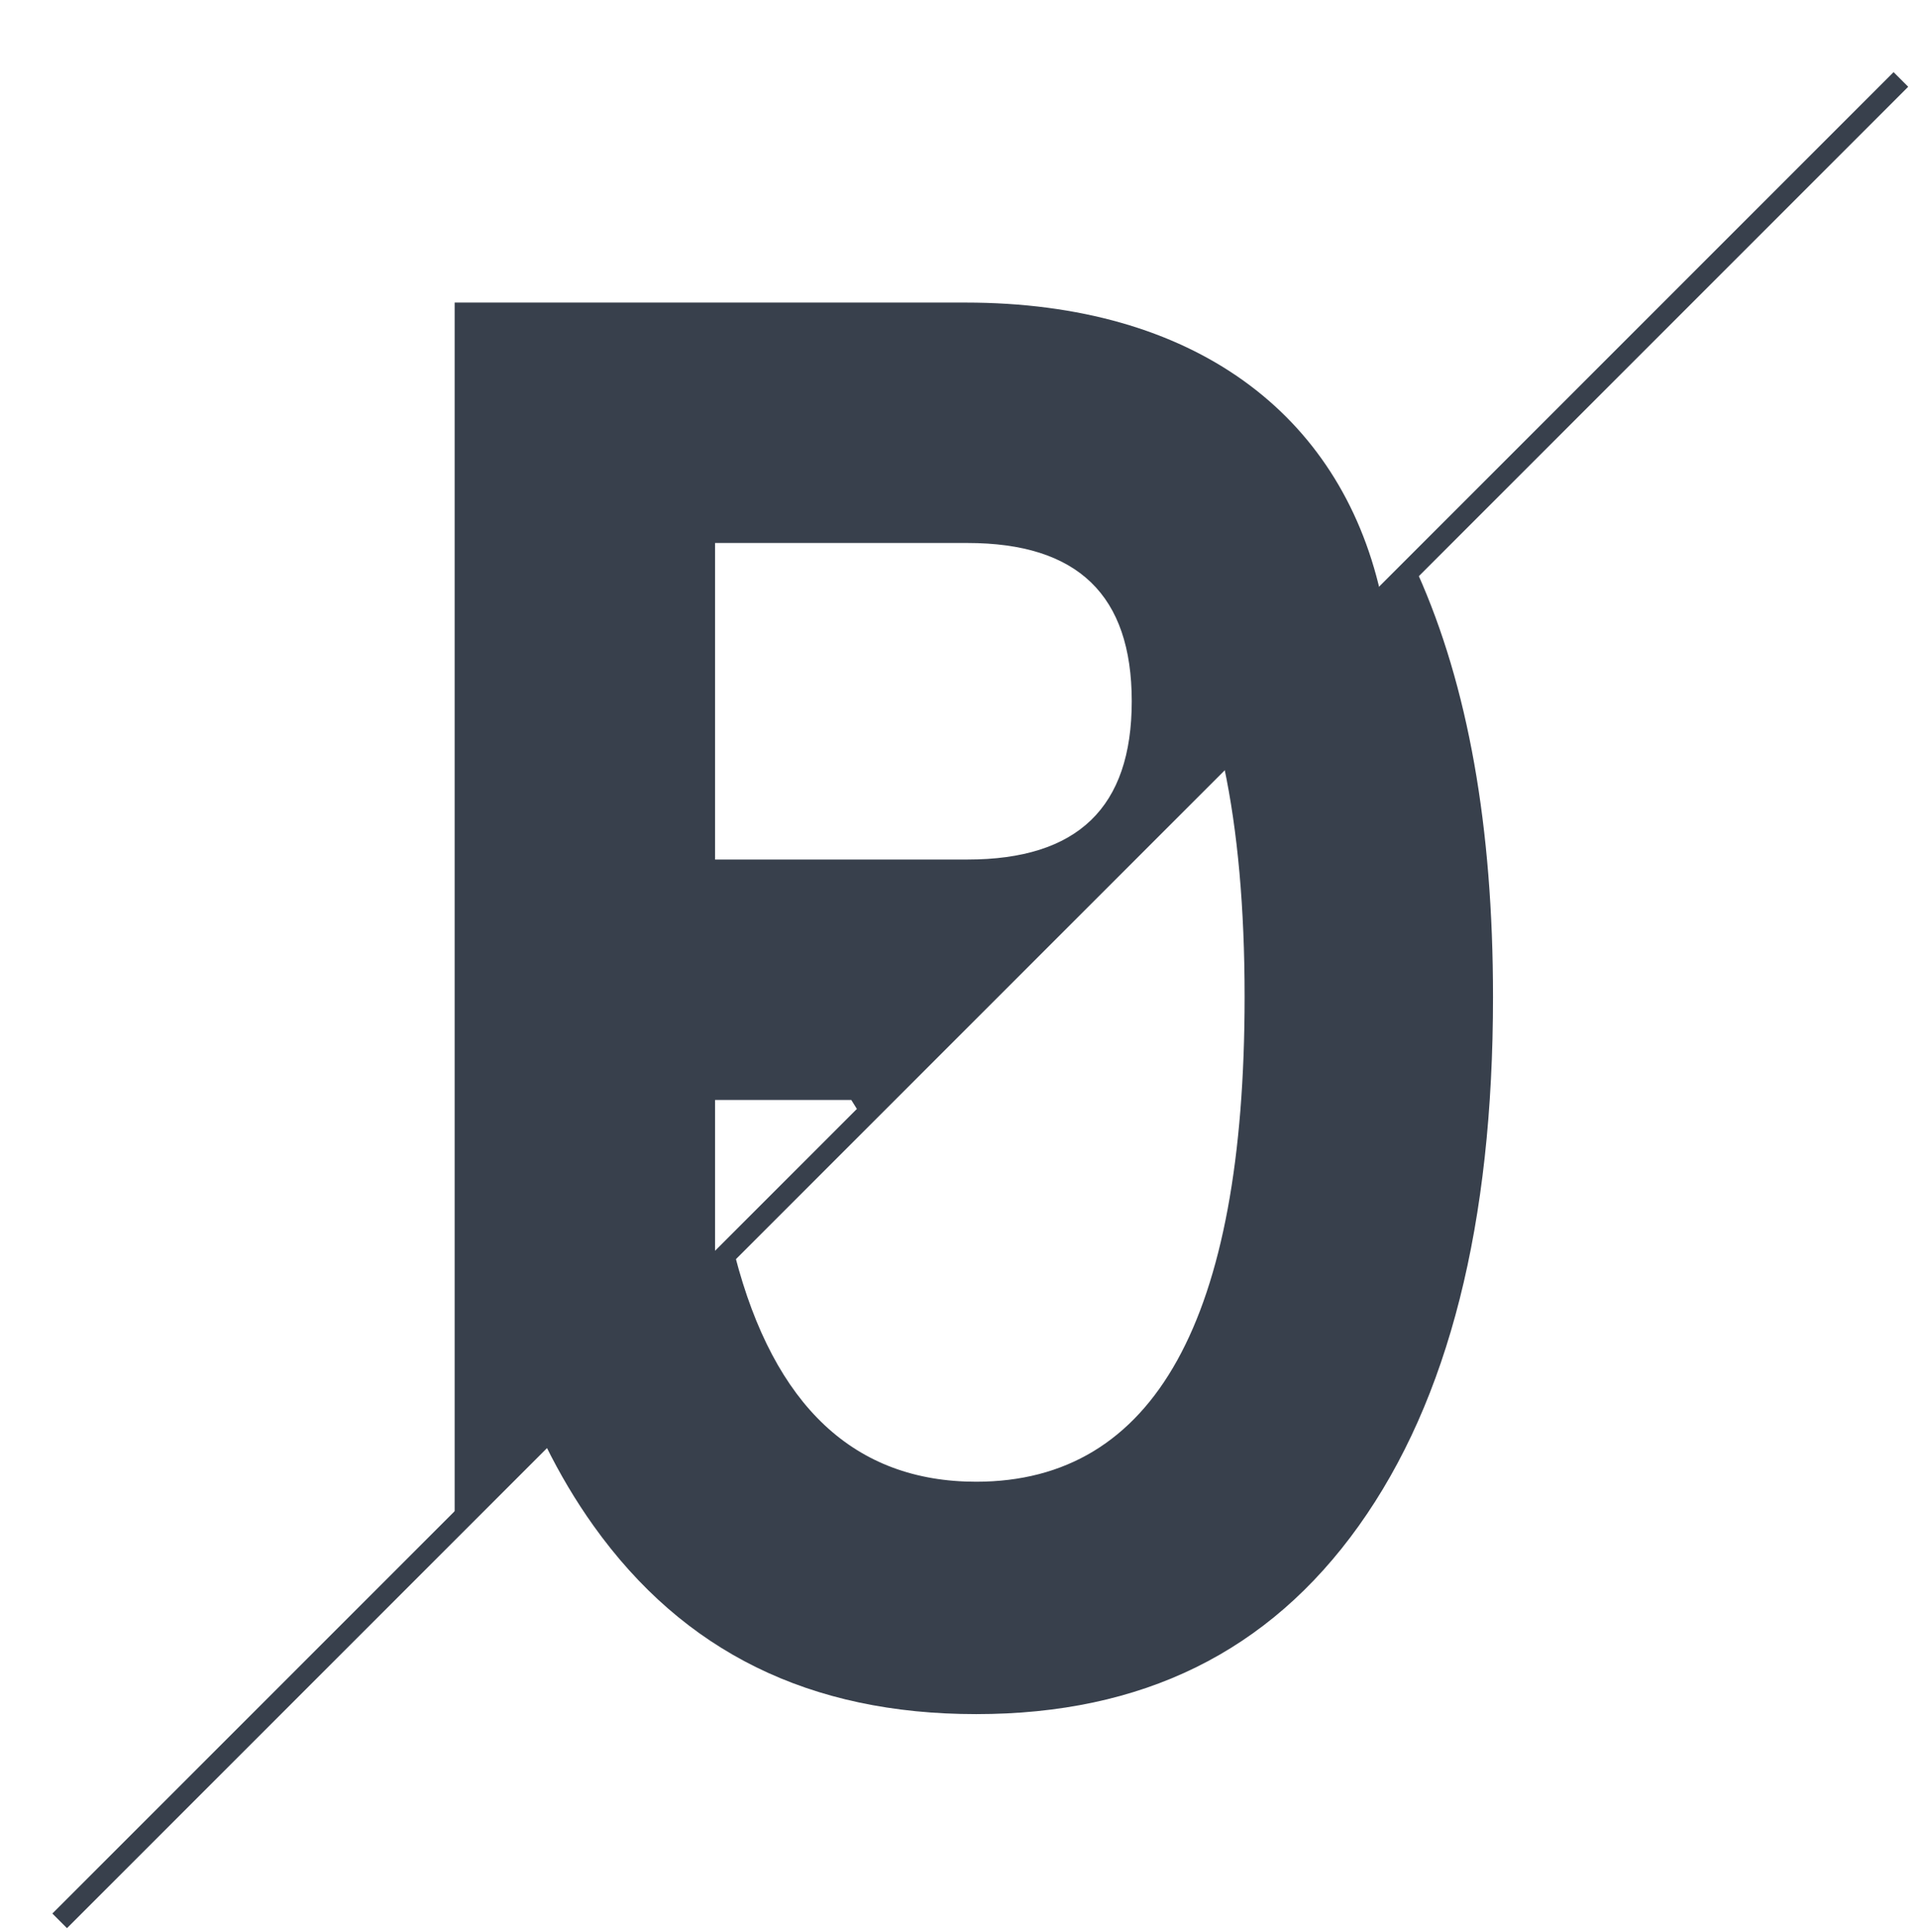<?xml version="1.0" encoding="utf-8"?>
<!-- Generator: Adobe Illustrator 16.0.0, SVG Export Plug-In . SVG Version: 6.00 Build 0)  -->
<!DOCTYPE svg PUBLIC "-//W3C//DTD SVG 1.1//EN" "http://www.w3.org/Graphics/SVG/1.1/DTD/svg11.dtd">
<svg version="1.1" id="Ebene_1" xmlns="http://www.w3.org/2000/svg" xmlns:xlink="http://www.w3.org/1999/xlink" x="0px" y="0px"
	 width="558px" height="562px" viewBox="0 0 558 562" enable-background="new 0 0 558 562" xml:space="preserve">
<g>
	<g>
		<g>
			<g>
				<g>
					<path fill="#38404C" d="M356.109,223.034c3.977,18.773,5.984,41.085,5.984,66.962c0,93.831-26.229,141.039-78.098,141.039
						c-35.381,0-58.821-21.988-70.154-65.734l-55.114,55.113c4.135,8.377,8.779,16.197,13.954,23.442
						c26.225,36.716,62.943,54.782,111.314,54.782c48.373,0,85.09-18.066,111.314-54.782c26.227-36.716,39.049-88.004,39.049-153.86
						c0-49.473-7.236-90.393-21.955-123.256L356.109,223.034z"/>
				</g>
			</g>
		</g>
	</g>
	<g>
		<g>
			
				<rect x="281.99" y="-87.827" transform="matrix(0.707 0.707 -0.707 0.707 289.429 -116.291)" fill="#38404C" width="6.02" height="757.654"/>
			<g>
				<g>
					<g>
						<path fill="#38404C" d="M208.034,365.819v-45.845h39.631l2.385,3.83l151.533-151.533
							c-11.865-51.794-54.158-84.253-120.697-84.253H132.27v353.564L208.034,365.819z M208.034,157.955h73.433
							c32.055,0,47.789,15.153,47.789,46.041c0,30.89-15.734,46.042-47.789,46.042h-73.433V157.955z"/>
					</g>
				</g>
			</g>
		</g>
	</g>
</g>
</svg>
